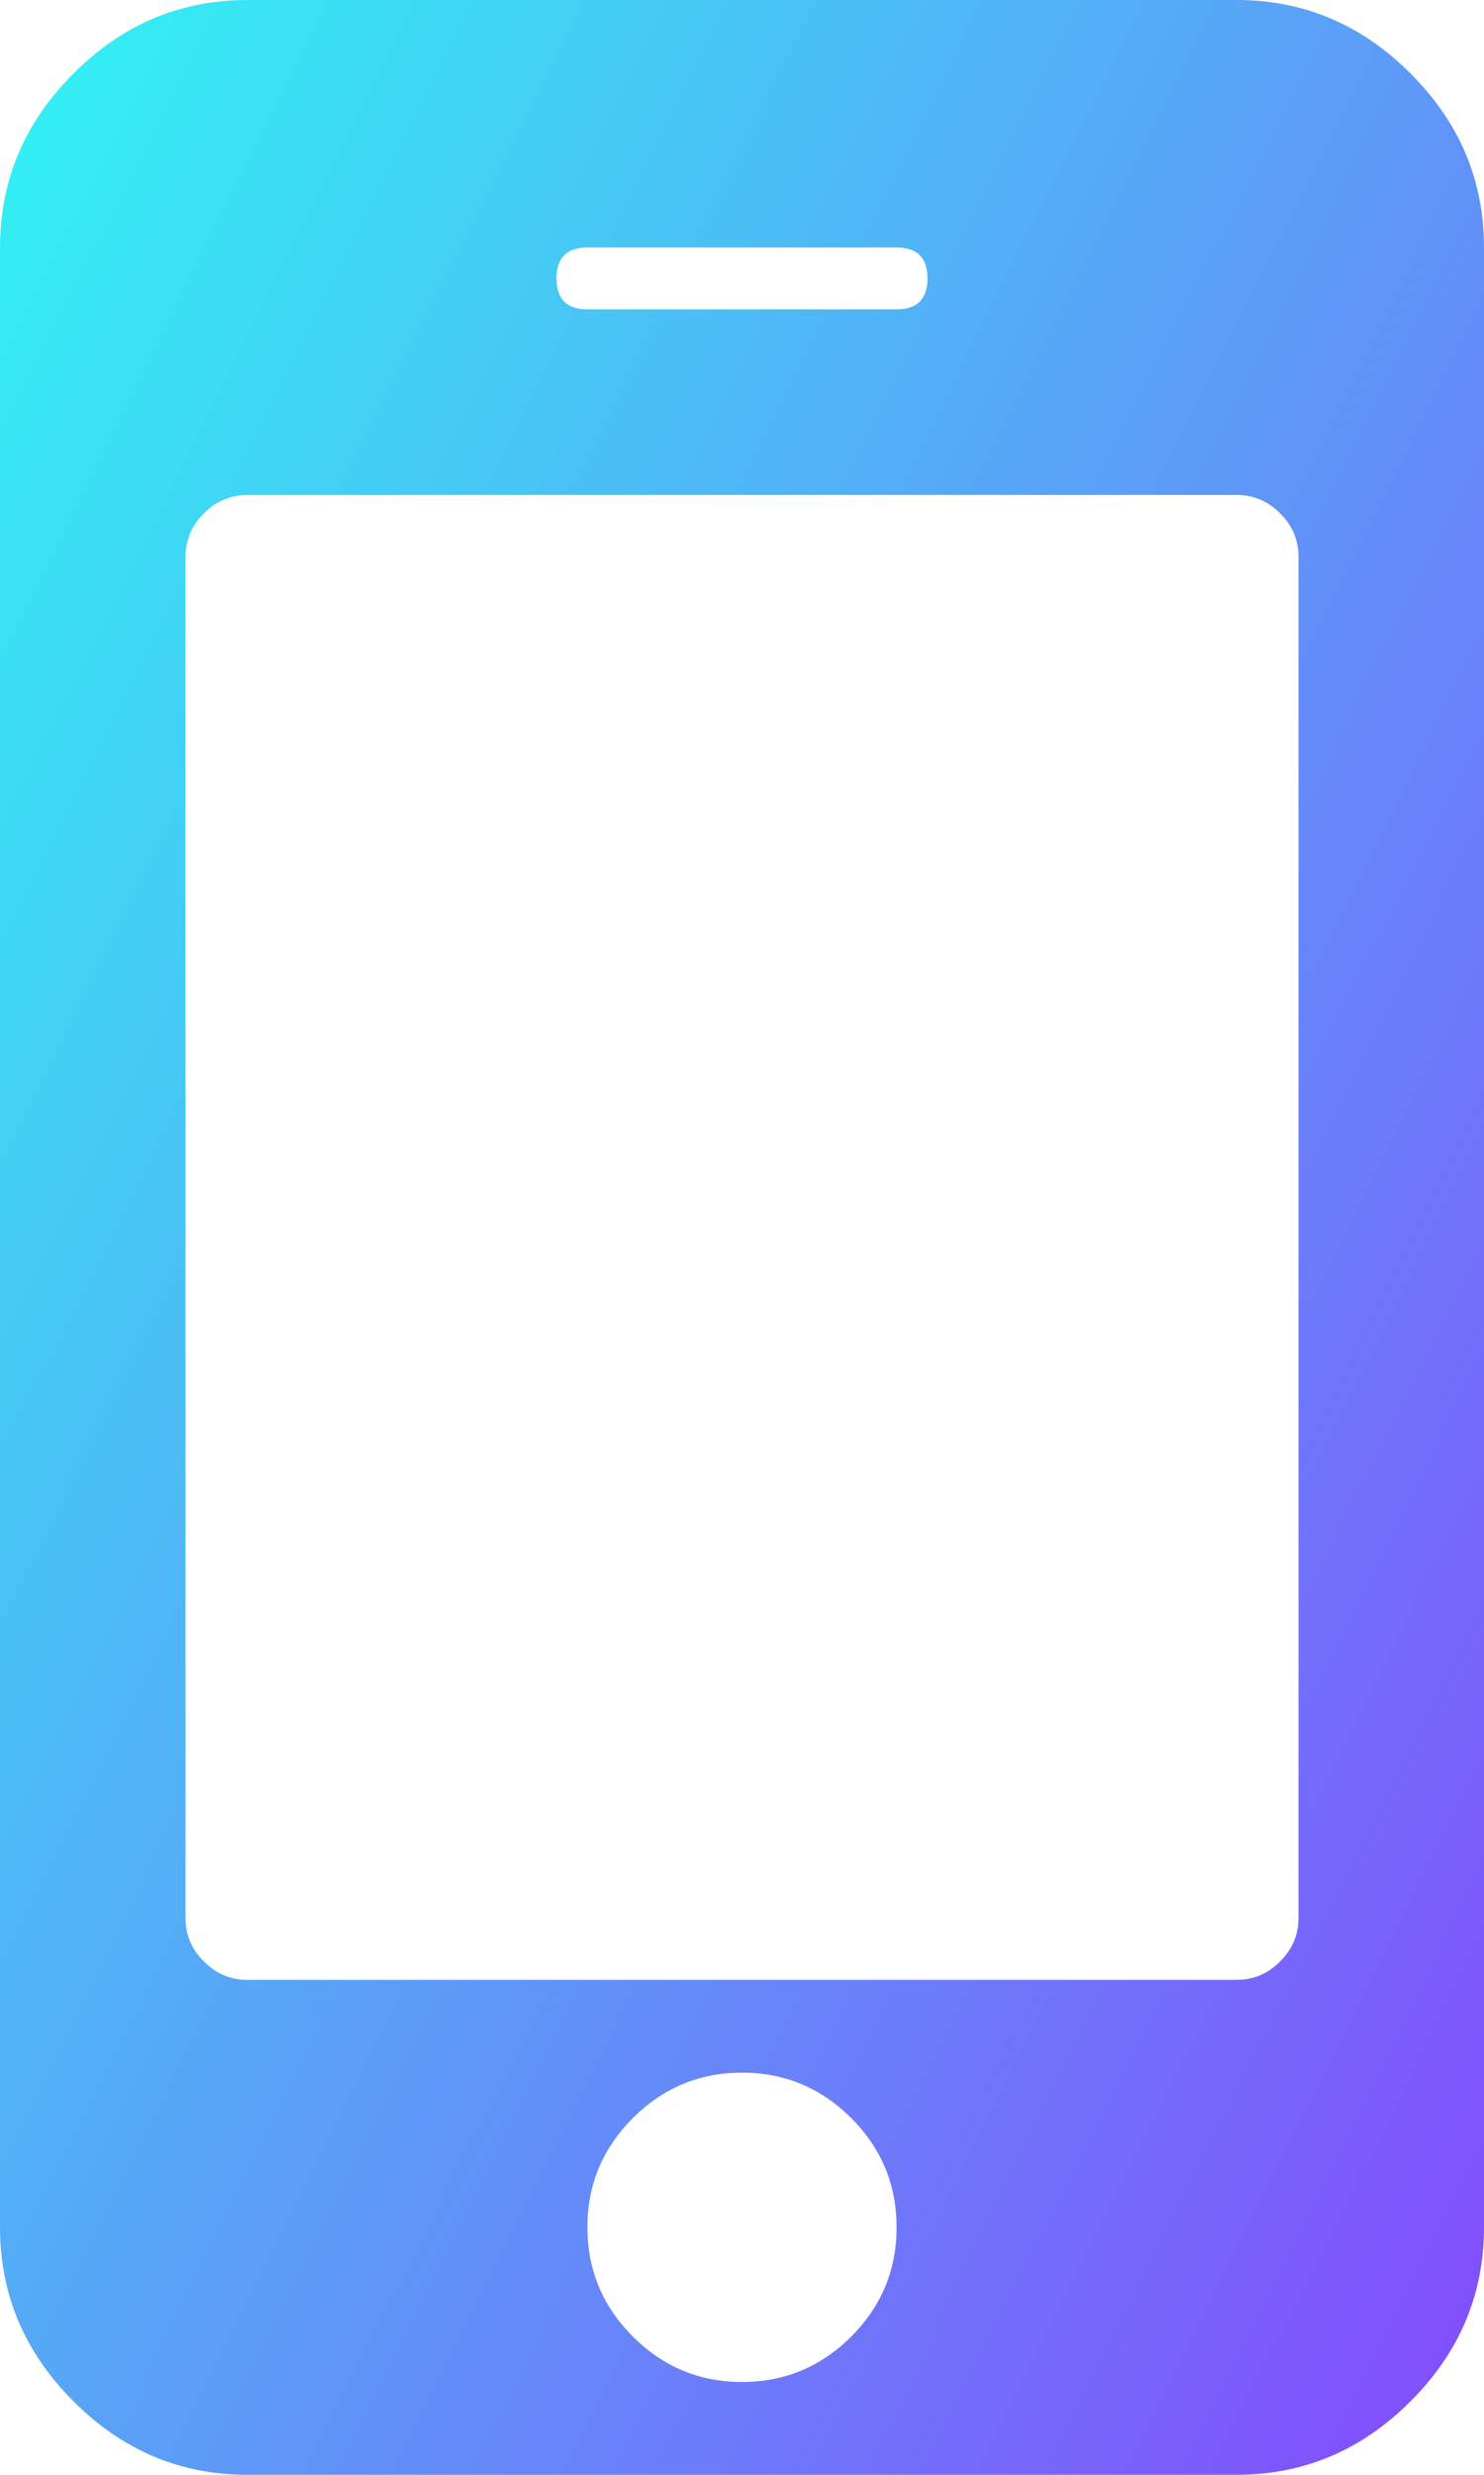<svg width="18" height="30" viewBox="0 0 18 30" fill="none" xmlns="http://www.w3.org/2000/svg">
<path d="M17.109 0.891C16.516 0.297 15.812 0 15 0H3C2.187 0 1.484 0.297 0.891 0.891C0.297 1.484 0 2.187 0 3V27C0 27.812 0.297 28.516 0.891 29.109C1.484 29.703 2.187 30 3 30H15C15.812 30 16.516 29.703 17.109 29.109C17.703 28.516 18 27.812 18 27V3C18 2.187 17.703 1.484 17.109 0.891ZM7.125 3H10.875C11.125 3 11.25 3.125 11.25 3.375C11.25 3.625 11.125 3.75 10.875 3.75H7.125C6.875 3.75 6.75 3.625 6.75 3.375C6.75 3.125 6.875 3 7.125 3ZM10.325 28.324C9.957 28.691 9.516 28.875 9 28.875C8.485 28.875 8.043 28.691 7.676 28.324C7.309 27.957 7.125 27.515 7.125 27C7.125 26.484 7.309 26.043 7.676 25.676C8.043 25.309 8.485 25.125 9 25.125C9.516 25.125 9.957 25.309 10.325 25.676C10.692 26.043 10.875 26.484 10.875 27C10.875 27.516 10.692 27.957 10.325 28.324ZM15.75 23.25C15.75 23.453 15.676 23.629 15.527 23.777C15.379 23.926 15.203 24 15.001 24H3C2.797 24 2.621 23.926 2.473 23.777C2.324 23.629 2.25 23.453 2.25 23.25V6.75C2.25 6.547 2.324 6.371 2.473 6.223C2.621 6.075 2.797 6 3 6H15C15.203 6 15.379 6.074 15.527 6.223C15.676 6.371 15.75 6.547 15.75 6.75V23.25H15.75V23.25Z" fill="url(#paint0_linear_459_2087)"/>
<defs>
<linearGradient id="paint0_linear_459_2087" x1="8.277" y1="-20.7" x2="42.733" y2="-3.414" gradientUnits="userSpaceOnUse">
<stop stop-color="#2BFFF2"/>
<stop offset="1" stop-color="#9921FF"/>
</linearGradient>
</defs>
</svg>

